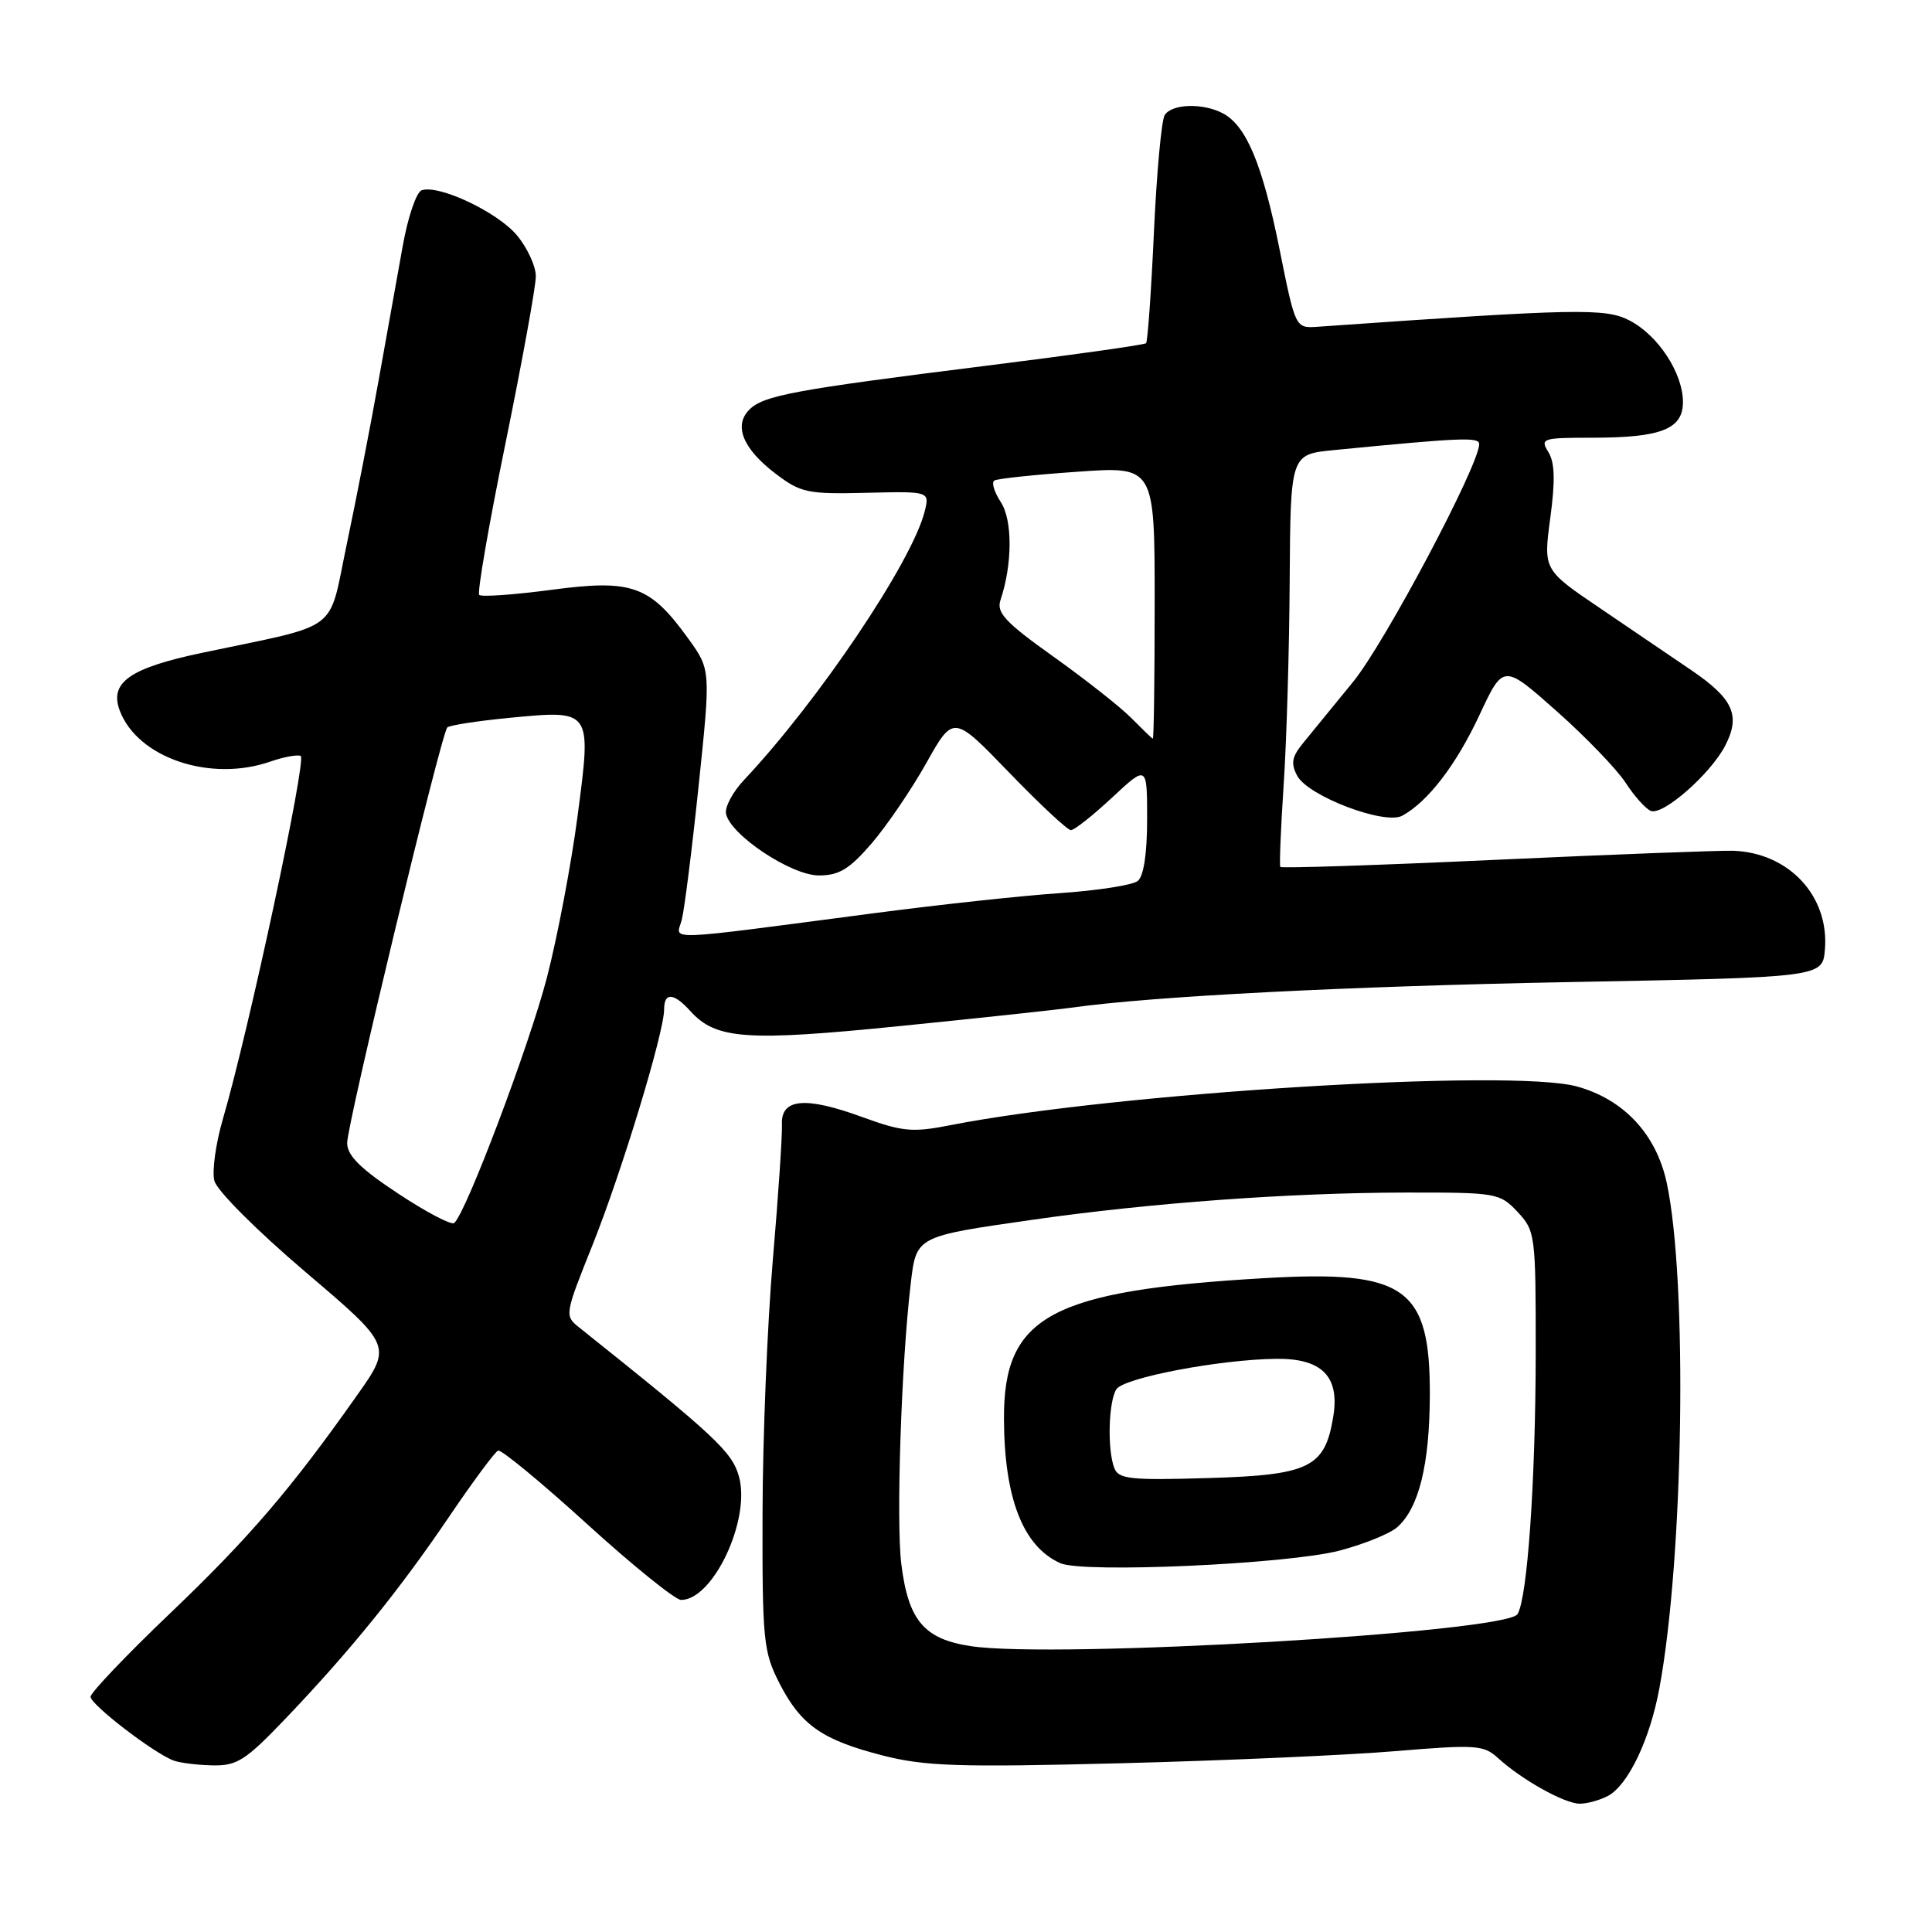 <?xml version="1.0" encoding="UTF-8" standalone="no"?>
<!DOCTYPE svg PUBLIC "-//W3C//DTD SVG 1.1//EN" "http://www.w3.org/Graphics/SVG/1.1/DTD/svg11.dtd" >
<svg xmlns="http://www.w3.org/2000/svg" xmlns:xlink="http://www.w3.org/1999/xlink" version="1.1" viewBox="0 0 256 256">
 <g >
 <path fill="currentColor"
d=" M 213.06 237.97 C 215.74 236.53 218.62 230.51 219.88 223.69 C 223.10 206.29 223.63 169.69 220.85 156.73 C 219.47 150.29 215.16 145.67 208.94 143.96 C 200.17 141.56 147.74 144.81 125.89 149.10 C 120.91 150.08 119.59 149.96 114.27 148.02 C 106.69 145.25 103.46 145.55 103.61 149.00 C 103.67 150.38 103.13 158.47 102.40 167.00 C 101.67 175.53 101.06 190.62 101.04 200.54 C 101.00 217.31 101.16 218.88 103.25 222.98 C 106.11 228.59 108.92 230.55 117.00 232.62 C 122.58 234.04 127.03 234.19 148.50 233.64 C 162.25 233.29 178.66 232.56 184.97 232.03 C 195.54 231.15 196.60 231.22 198.47 232.93 C 201.61 235.81 207.30 238.99 209.32 239.00 C 210.31 239.00 212.00 238.53 213.06 237.97 Z  M 37.81 227.75 C 46.35 218.81 52.89 210.74 59.49 201.00 C 62.66 196.32 65.59 192.37 66.00 192.21 C 66.42 192.05 71.73 196.43 77.81 201.96 C 83.88 207.48 89.49 212.00 90.25 212.00 C 94.50 212.00 99.49 201.36 97.92 195.66 C 97.01 192.37 94.79 190.30 76.76 175.91 C 74.79 174.34 74.81 174.22 78.51 164.98 C 82.38 155.30 88.00 136.81 88.00 133.75 C 88.00 131.45 89.27 131.53 91.49 133.99 C 94.87 137.73 98.93 138.01 119.33 135.95 C 129.88 134.89 140.07 133.79 142.00 133.52 C 152.68 132.01 178.43 130.69 208.00 130.13 C 241.50 129.50 241.50 129.50 241.81 125.81 C 242.40 118.74 237.05 112.99 229.65 112.73 C 227.92 112.68 213.77 113.21 198.20 113.93 C 182.64 114.65 169.79 115.07 169.65 114.87 C 169.51 114.67 169.71 109.78 170.09 104.00 C 170.48 98.22 170.84 86.01 170.89 76.85 C 171.00 60.20 171.00 60.20 176.75 59.64 C 193.70 57.98 196.00 57.89 196.00 58.85 C 196.00 61.62 183.47 85.25 179.29 90.35 C 176.66 93.57 173.67 97.23 172.65 98.48 C 171.17 100.29 171.02 101.17 171.89 102.80 C 173.33 105.49 183.48 109.35 185.80 108.09 C 189.19 106.25 192.95 101.36 196.04 94.74 C 199.20 87.97 199.20 87.97 206.24 94.21 C 210.11 97.64 214.23 101.92 215.39 103.70 C 216.55 105.49 218.06 107.18 218.75 107.45 C 220.36 108.08 226.66 102.55 228.60 98.80 C 230.66 94.82 229.68 92.61 224.19 88.86 C 221.61 87.10 216.12 83.37 212.00 80.58 C 204.50 75.50 204.50 75.50 205.42 68.64 C 206.09 63.68 206.02 61.26 205.16 59.89 C 204.05 58.10 204.37 58.00 210.93 58.00 C 220.11 58.00 223.00 56.87 223.00 53.27 C 222.99 49.43 219.71 44.42 215.91 42.46 C 212.73 40.81 209.02 40.88 174.57 43.30 C 171.65 43.50 171.65 43.50 169.54 33.00 C 167.29 21.81 165.16 16.69 162.06 15.03 C 159.42 13.62 155.28 13.74 154.33 15.25 C 153.90 15.94 153.26 22.93 152.90 30.80 C 152.54 38.66 152.07 45.27 151.86 45.48 C 151.64 45.69 142.16 47.03 130.78 48.45 C 105.13 51.66 101.18 52.40 99.29 54.28 C 97.18 56.39 98.44 59.47 102.75 62.75 C 106.10 65.30 107.00 65.49 114.78 65.30 C 123.19 65.10 123.19 65.10 122.52 67.78 C 120.85 74.44 108.45 92.87 98.58 103.36 C 97.10 104.93 96.03 106.93 96.20 107.81 C 96.74 110.61 104.83 116.00 108.50 116.00 C 111.19 116.00 112.55 115.17 115.50 111.75 C 117.51 109.41 120.77 104.62 122.74 101.11 C 126.33 94.71 126.33 94.71 133.71 102.36 C 137.77 106.56 141.45 110.00 141.90 110.00 C 142.35 110.00 144.81 108.06 147.36 105.68 C 152.00 101.36 152.00 101.36 152.00 108.56 C 152.00 113.12 151.54 116.12 150.75 116.74 C 150.06 117.28 145.45 118.00 140.50 118.34 C 135.55 118.67 124.53 119.86 116.00 120.98 C 87.23 124.75 89.59 124.67 90.33 121.91 C 90.68 120.58 91.69 112.58 92.57 104.13 C 94.18 88.75 94.18 88.75 91.21 84.63 C 86.12 77.58 83.76 76.73 73.11 78.15 C 68.11 78.81 63.79 79.12 63.50 78.83 C 63.21 78.54 64.78 69.48 66.99 58.69 C 69.19 47.90 71.00 37.97 71.00 36.61 C 71.00 35.26 69.86 32.80 68.47 31.15 C 65.89 28.09 58.17 24.44 55.88 25.21 C 55.18 25.44 54.05 28.75 53.37 32.56 C 52.68 36.38 51.24 44.45 50.15 50.50 C 49.07 56.55 47.18 66.27 45.95 72.10 C 43.43 84.06 45.42 82.57 26.79 86.50 C 17.17 88.52 14.45 90.44 15.88 94.19 C 18.26 100.43 27.89 103.68 35.83 100.91 C 37.55 100.31 39.35 99.97 39.84 100.16 C 40.69 100.49 32.96 136.59 29.52 148.32 C 28.59 151.52 28.08 155.18 28.40 156.45 C 28.73 157.76 34.00 163.03 40.47 168.54 C 51.96 178.31 51.96 178.31 47.30 184.90 C 38.56 197.30 32.98 203.81 22.49 213.82 C 16.72 219.33 12.00 224.29 12.00 224.83 C 12.00 225.87 20.38 232.31 23.00 233.28 C 23.82 233.59 26.15 233.88 28.17 233.92 C 31.40 233.99 32.53 233.27 37.81 227.75 Z  M 128.61 218.12 C 122.44 217.18 120.36 214.72 119.43 207.25 C 118.73 201.65 119.42 180.77 120.66 170.23 C 121.42 163.76 121.23 163.86 137.00 161.60 C 152.48 159.39 170.84 158.05 186.08 158.02 C 198.32 158.00 198.72 158.07 201.08 160.58 C 203.44 163.10 203.50 163.59 203.49 179.33 C 203.47 196.28 202.39 211.75 201.08 213.88 C 199.57 216.31 139.74 219.82 128.61 218.12 Z  M 177.47 205.47 C 180.75 204.61 184.23 203.20 185.18 202.33 C 188.02 199.77 189.42 194.05 189.46 184.96 C 189.52 170.59 186.27 168.27 167.56 169.36 C 139.21 171.01 132.97 174.38 133.03 188.00 C 133.07 198.55 135.56 204.92 140.50 207.13 C 143.51 208.48 170.60 207.26 177.47 205.47 Z  M 52.75 158.15 C 47.76 154.86 46.00 153.11 46.00 151.46 C 46.00 148.90 58.46 97.21 59.27 96.39 C 59.57 96.10 63.26 95.53 67.48 95.12 C 78.47 94.07 78.39 93.95 76.53 108.14 C 75.69 114.54 73.86 124.17 72.47 129.53 C 70.12 138.58 61.73 160.79 60.18 162.06 C 59.81 162.36 56.46 160.61 52.75 158.15 Z  M 149.89 95.13 C 148.46 93.68 143.82 90.03 139.59 87.01 C 133.20 82.46 132.01 81.18 132.57 79.51 C 134.16 74.76 134.18 68.93 132.61 66.53 C 131.74 65.20 131.35 63.91 131.76 63.67 C 132.17 63.42 137.11 62.90 142.75 62.51 C 153.00 61.78 153.00 61.78 153.00 79.89 C 153.00 89.85 152.89 97.95 152.75 97.88 C 152.61 97.82 151.33 96.58 149.89 95.13 Z  M 147.65 194.52 C 146.71 192.08 146.88 185.74 147.92 184.09 C 148.89 182.56 161.58 180.14 169.10 180.05 C 175.15 179.98 177.53 182.38 176.67 187.67 C 175.57 194.46 173.55 195.45 160.12 195.85 C 149.76 196.16 148.21 195.99 147.65 194.52 Z "/>
</g>
</svg>